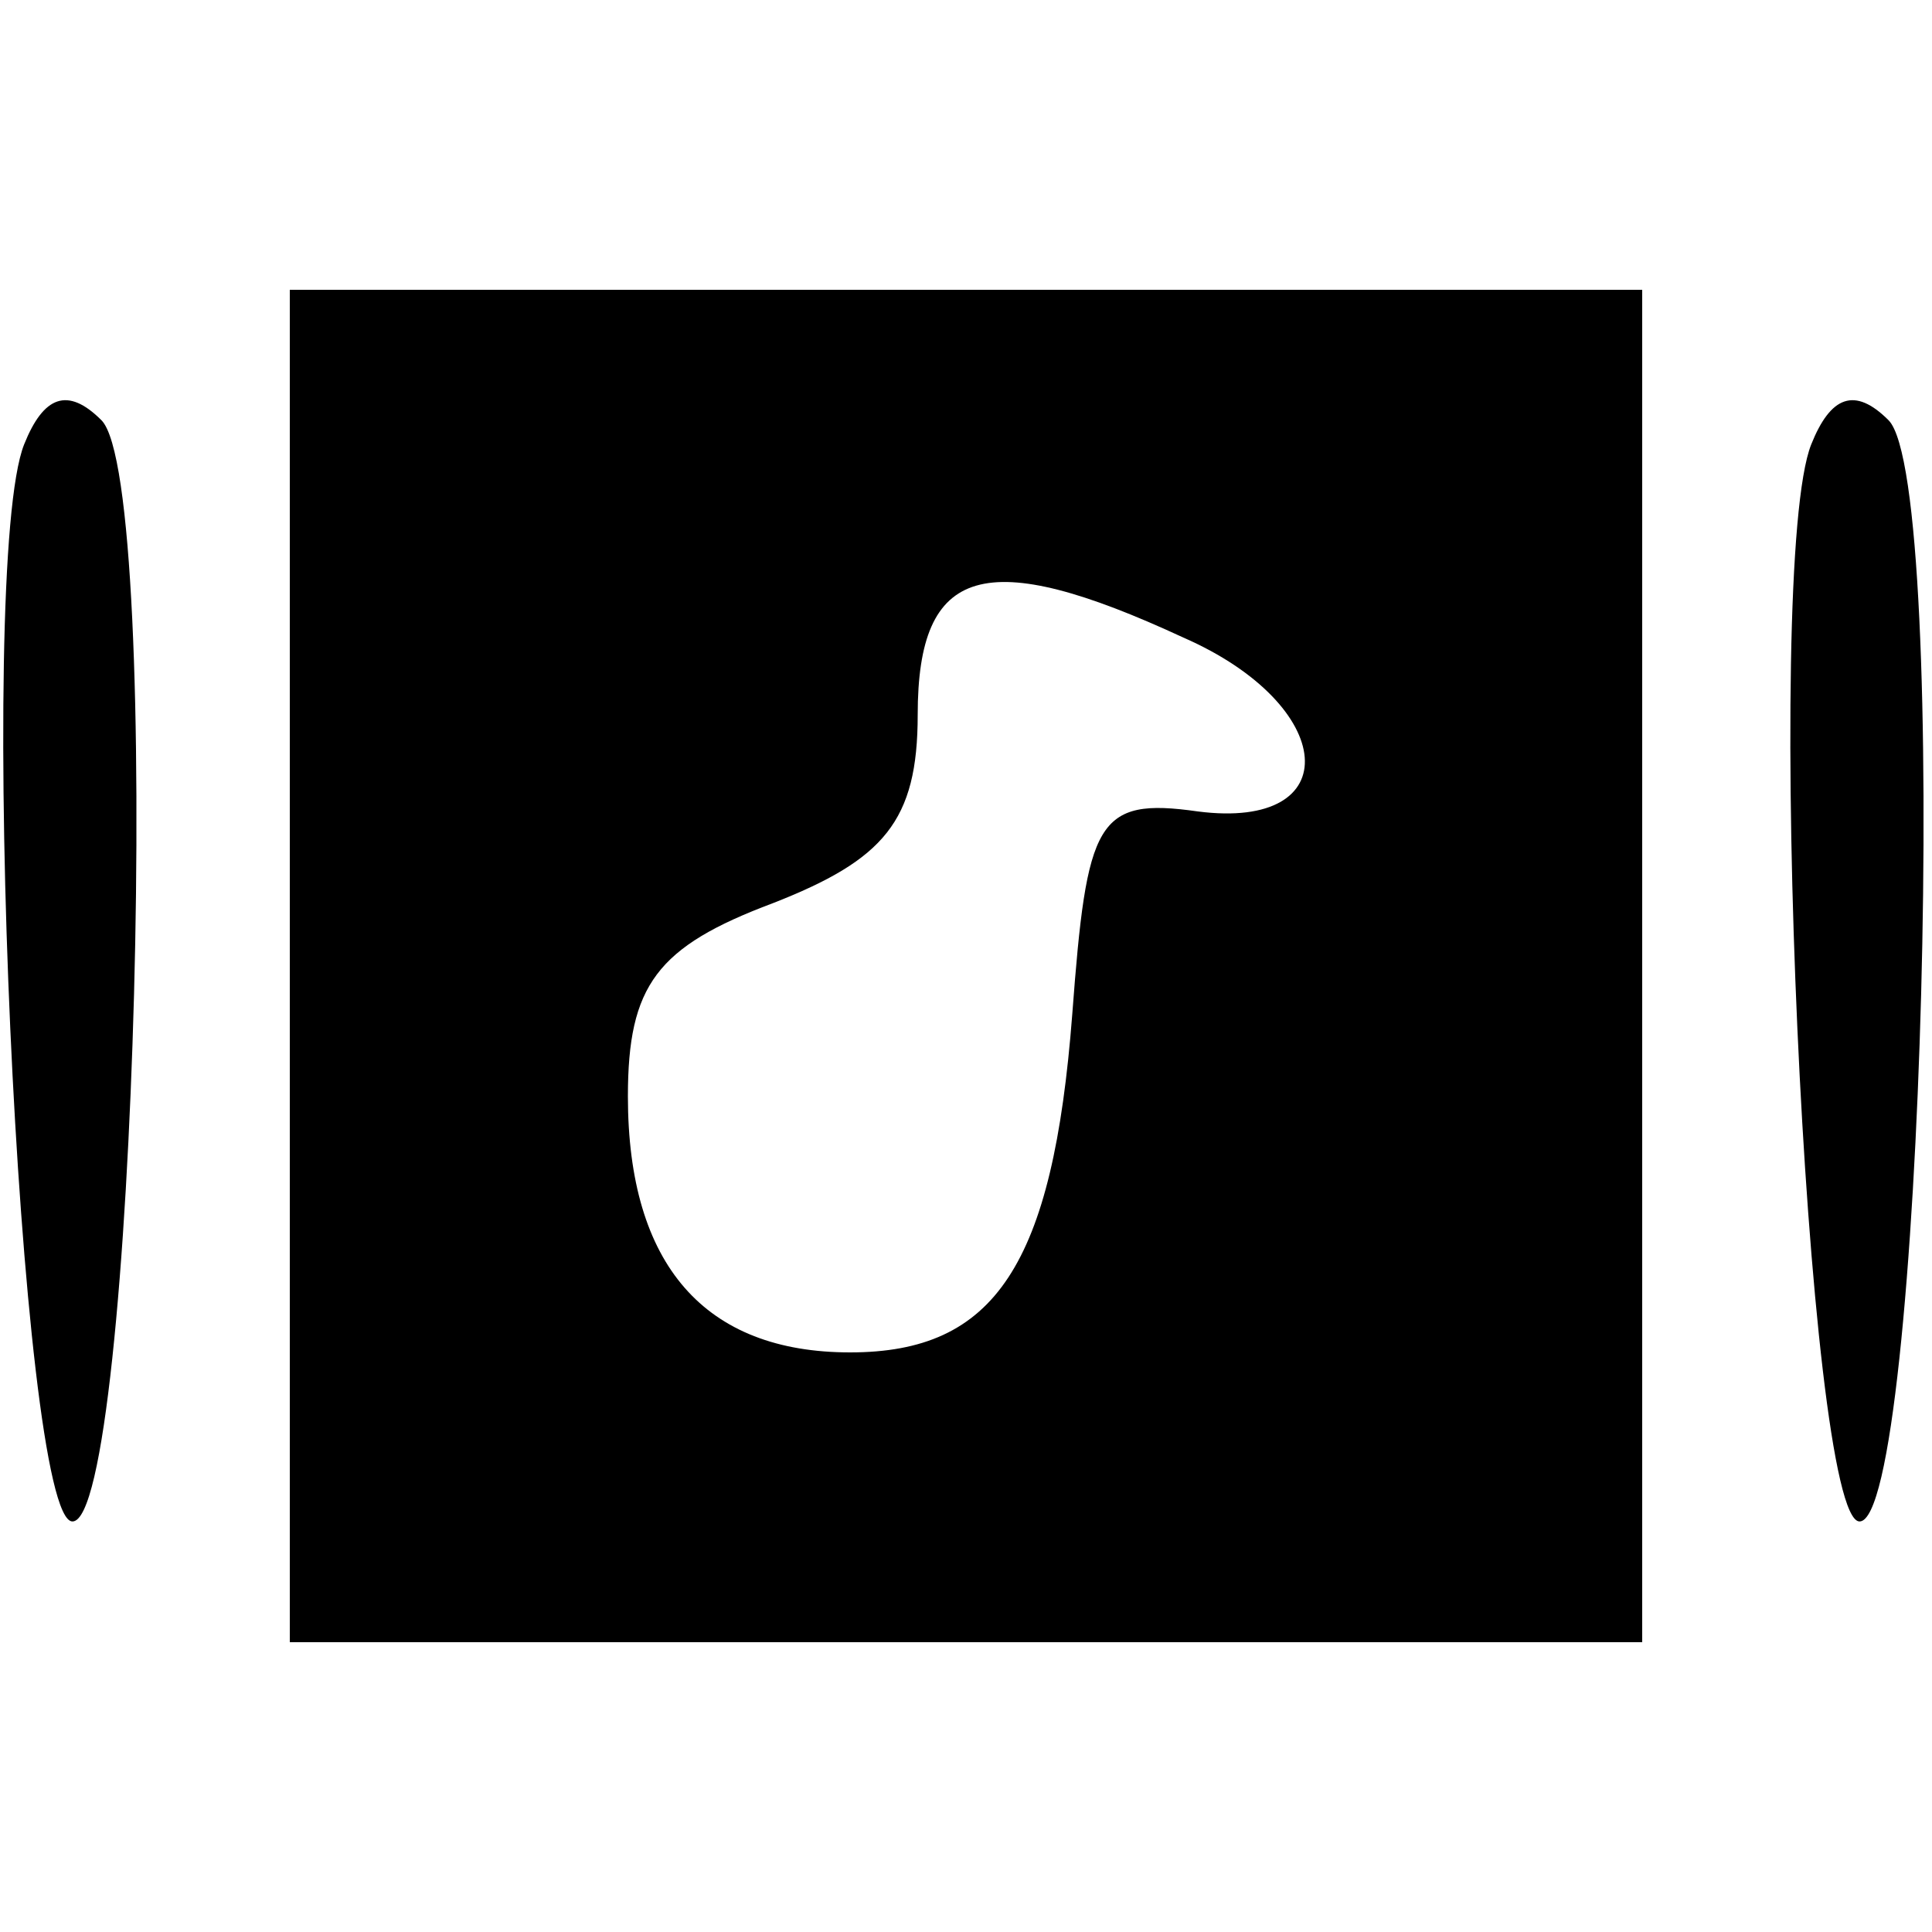 <?xml version="1.0" standalone="no"?>
<!DOCTYPE svg PUBLIC "-//W3C//DTD SVG 20010904//EN"
 "http://www.w3.org/TR/2001/REC-SVG-20010904/DTD/svg10.dtd">
<svg version="1.0" xmlns="http://www.w3.org/2000/svg"
 width="40pt" height="40pt" viewBox="0 0 40 40"
 preserveAspectRatio="xMidYMid meet">

<g transform="translate(0,40) scale(0.1,-0.1)"
fill="#000000" stroke="none">
<path d="M60 200 l0 -140 140 0 140 0 0 140 0 140 -140 0 -140 0 0 -140z m185
68 c32 -14 34 -40 3 -36 -21 3 -23 -2 -26 -42 -4 -52 -16 -70 -46 -70 -30 0
-46 18 -46 53 0 23 6 31 30 40 23 9 30 17 30 39 0 31 14 35 55 16z"/>
<path d="M5 308 c-10 -25 -1 -223 10 -223 13 0 19 215 6 228 -7 7 -12 5 -16
-5z"/>
<path d="M375 308 c-10 -25 -1 -223 10 -223 13 0 19 215 6 228 -7 7 -12 5 -16
-5z"/>
</g>
</svg>
